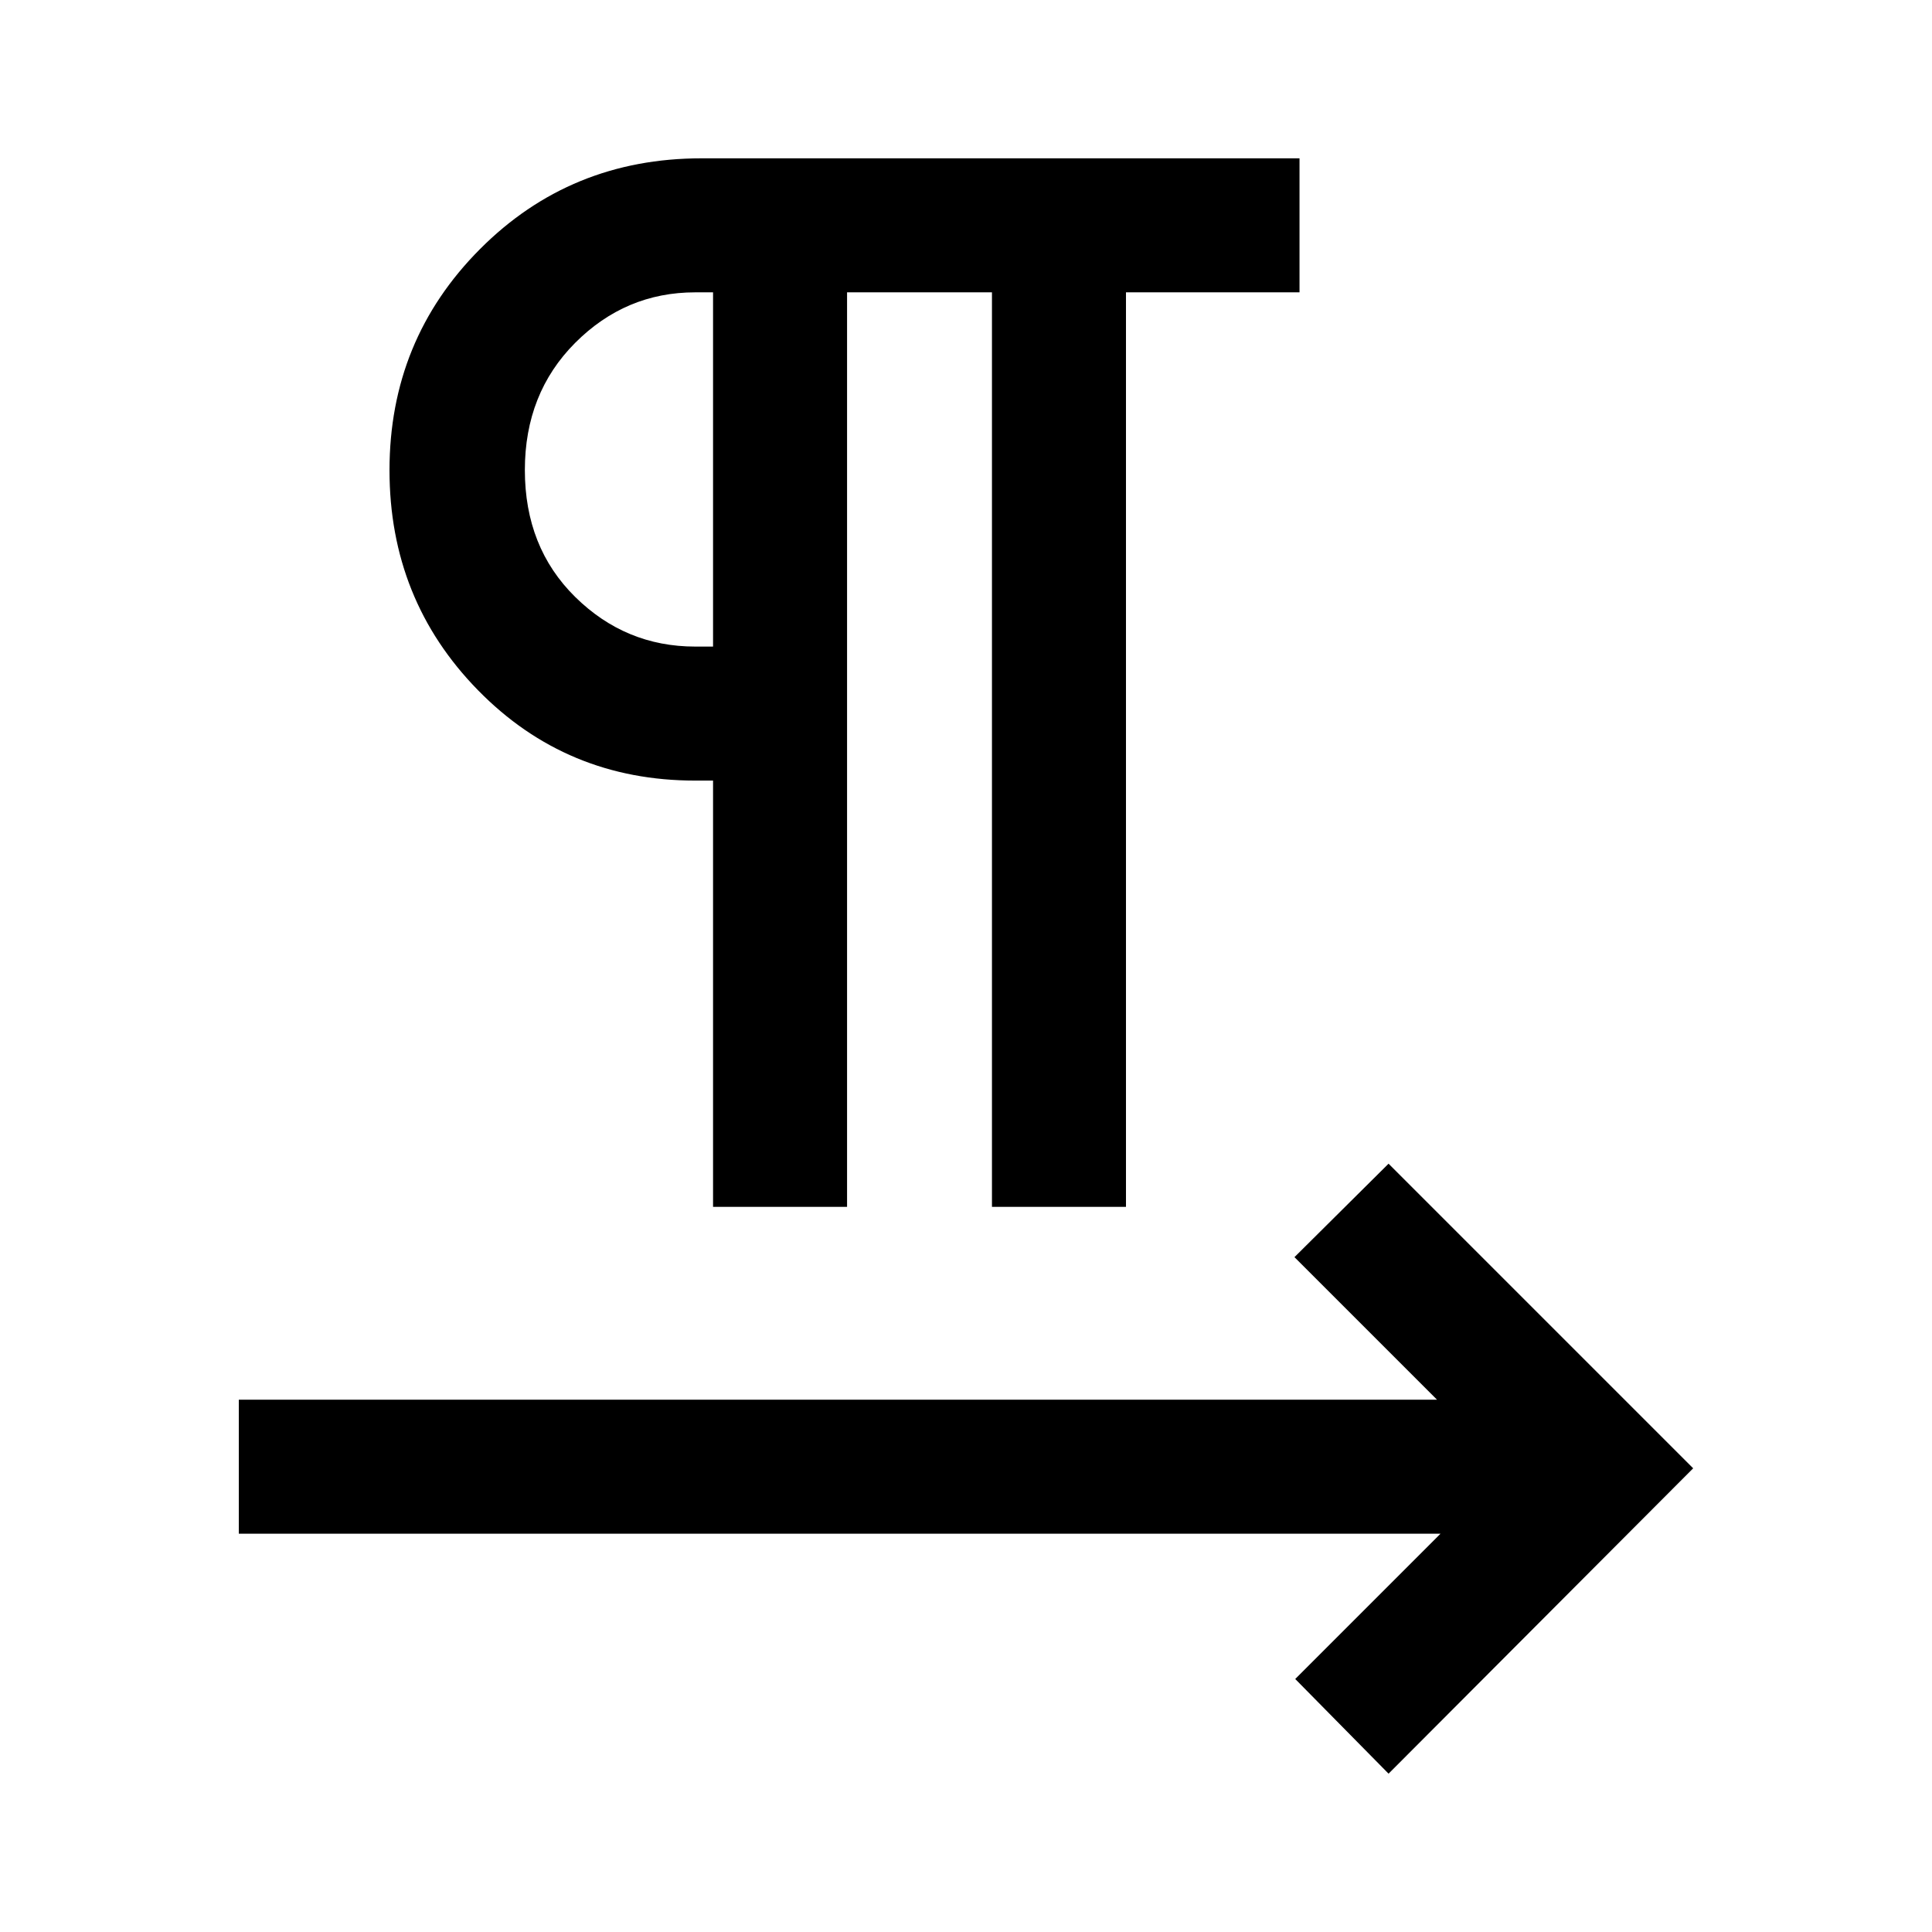 <svg xmlns="http://www.w3.org/2000/svg" height="40" viewBox="0 -960 960 960" width="40"><path d="M354.31-360.33v-211.8h-8.85q-64 0-107.96-44.92-43.96-44.92-43.96-109.31 0-64.72 44.94-109.84 44.93-45.13 110.14-45.13h297.1v66.59h-86.23v454.41H492.9v-454.41h-72v454.41h-66.59Zm0-278.39v-176.02h-8.85q-34.61 0-59.64 25.08-25.02 25.08-25.02 63.22 0 38.42 25.02 63.07 25.03 24.65 59.64 24.65h8.85Zm0-87.84ZM689.97-78.67l-46.38-47.05 72.18-72.18h-597.1v-66.59h595.38l-70.84-70.84 46.76-46.44 151.36 151.36L689.97-78.67Z"/></svg>